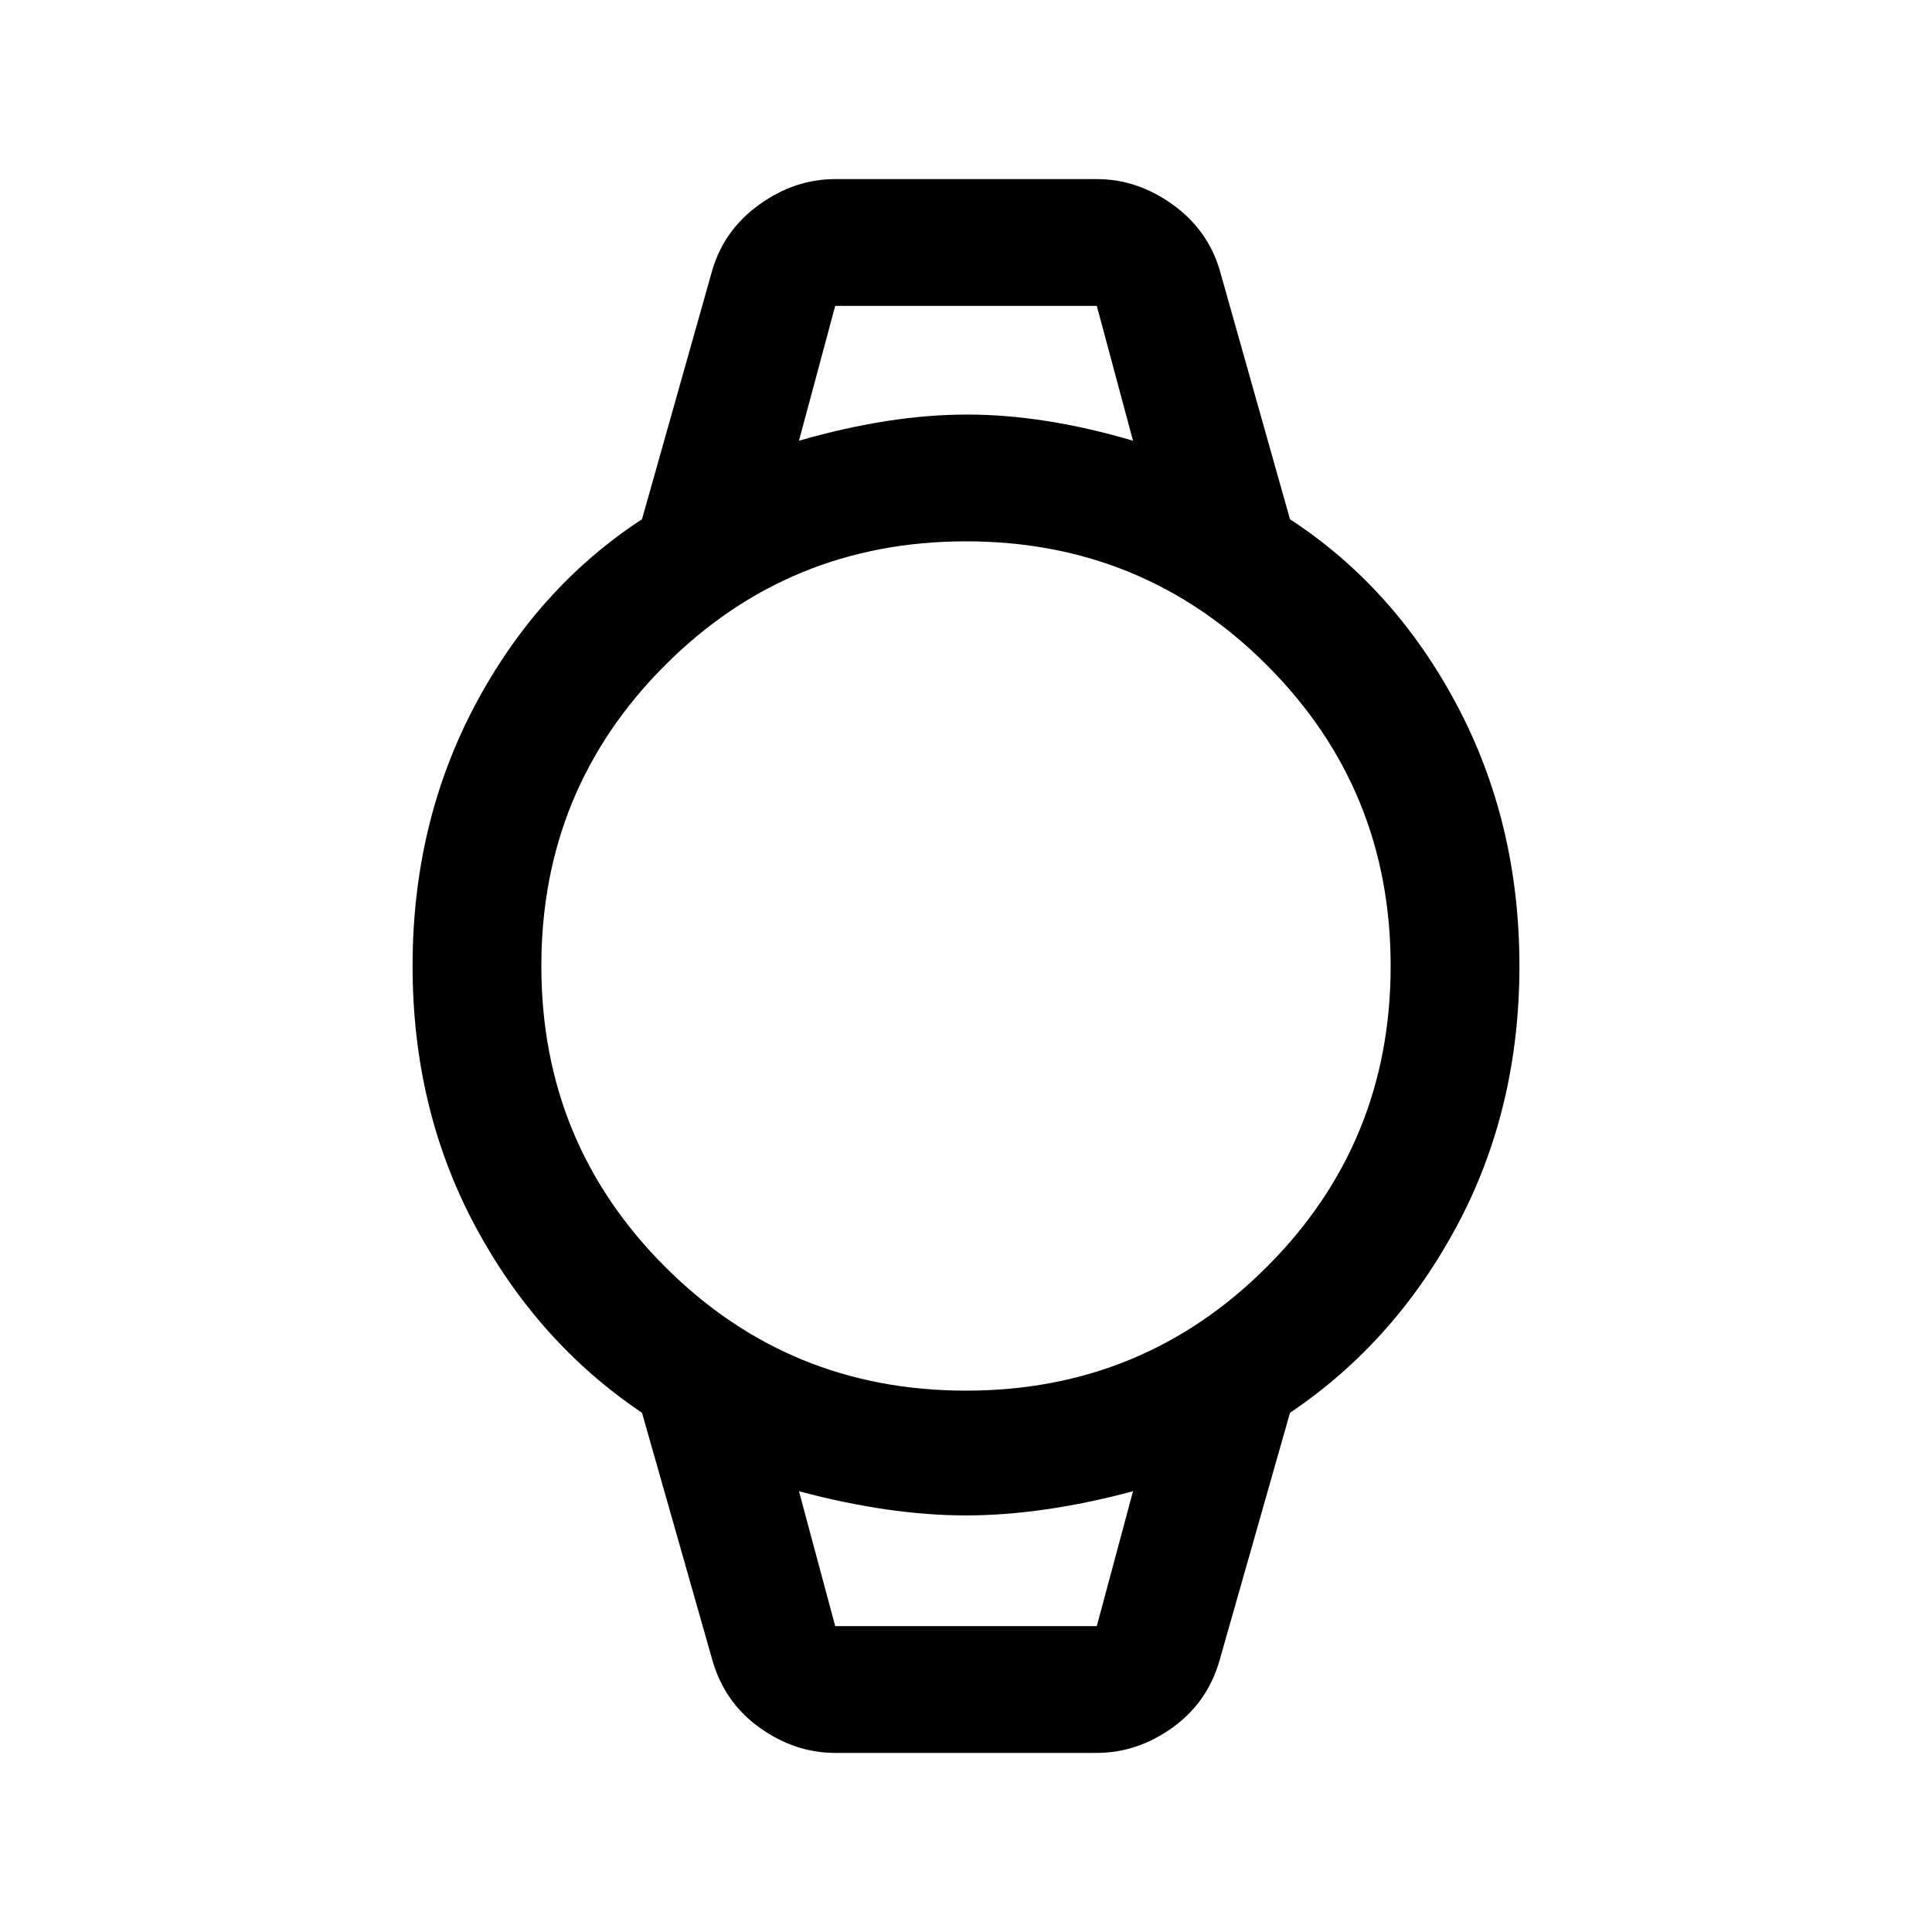 <svg xmlns="http://www.w3.org/2000/svg" height="40" width="40"><path d="M17.292 36.292q-.834 0-1.563-.521t-.979-1.396l-1.458-5.125q-2.167-1.458-3.459-3.875Q8.542 22.958 8.542 20t1.291-5.396q1.292-2.437 3.459-3.854l1.458-5.167q.25-.833.979-1.354.729-.521 1.563-.521h5.416q.834 0 1.563.521t.979 1.354l1.458 5.167q2.167 1.417 3.459 3.854 1.291 2.438 1.291 5.396 0 2.958-1.291 5.375-1.292 2.417-3.459 3.875l-1.458 5.125q-.25.875-.979 1.396-.729.521-1.563.521Zm2.708-7.5q3.667 0 6.229-2.563 2.563-2.562 2.563-6.229 0-3.667-2.563-6.229-2.562-2.563-6.229-2.563-3.667 0-6.229 2.563-2.563 2.562-2.563 6.229 0 3.667 2.563 6.229 2.562 2.563 6.229 2.563ZM16.542 9.125q1.875-.542 3.479-.542t3.437.542l-.75-2.792h-5.416Zm.75 24.542h5.416l.75-2.792q-1.875.5-3.458.5-1.583 0-3.458-.5Zm-.75-27.334h6.916-6.916Zm.75 27.334h-.75 6.916-.75Z"/></svg>